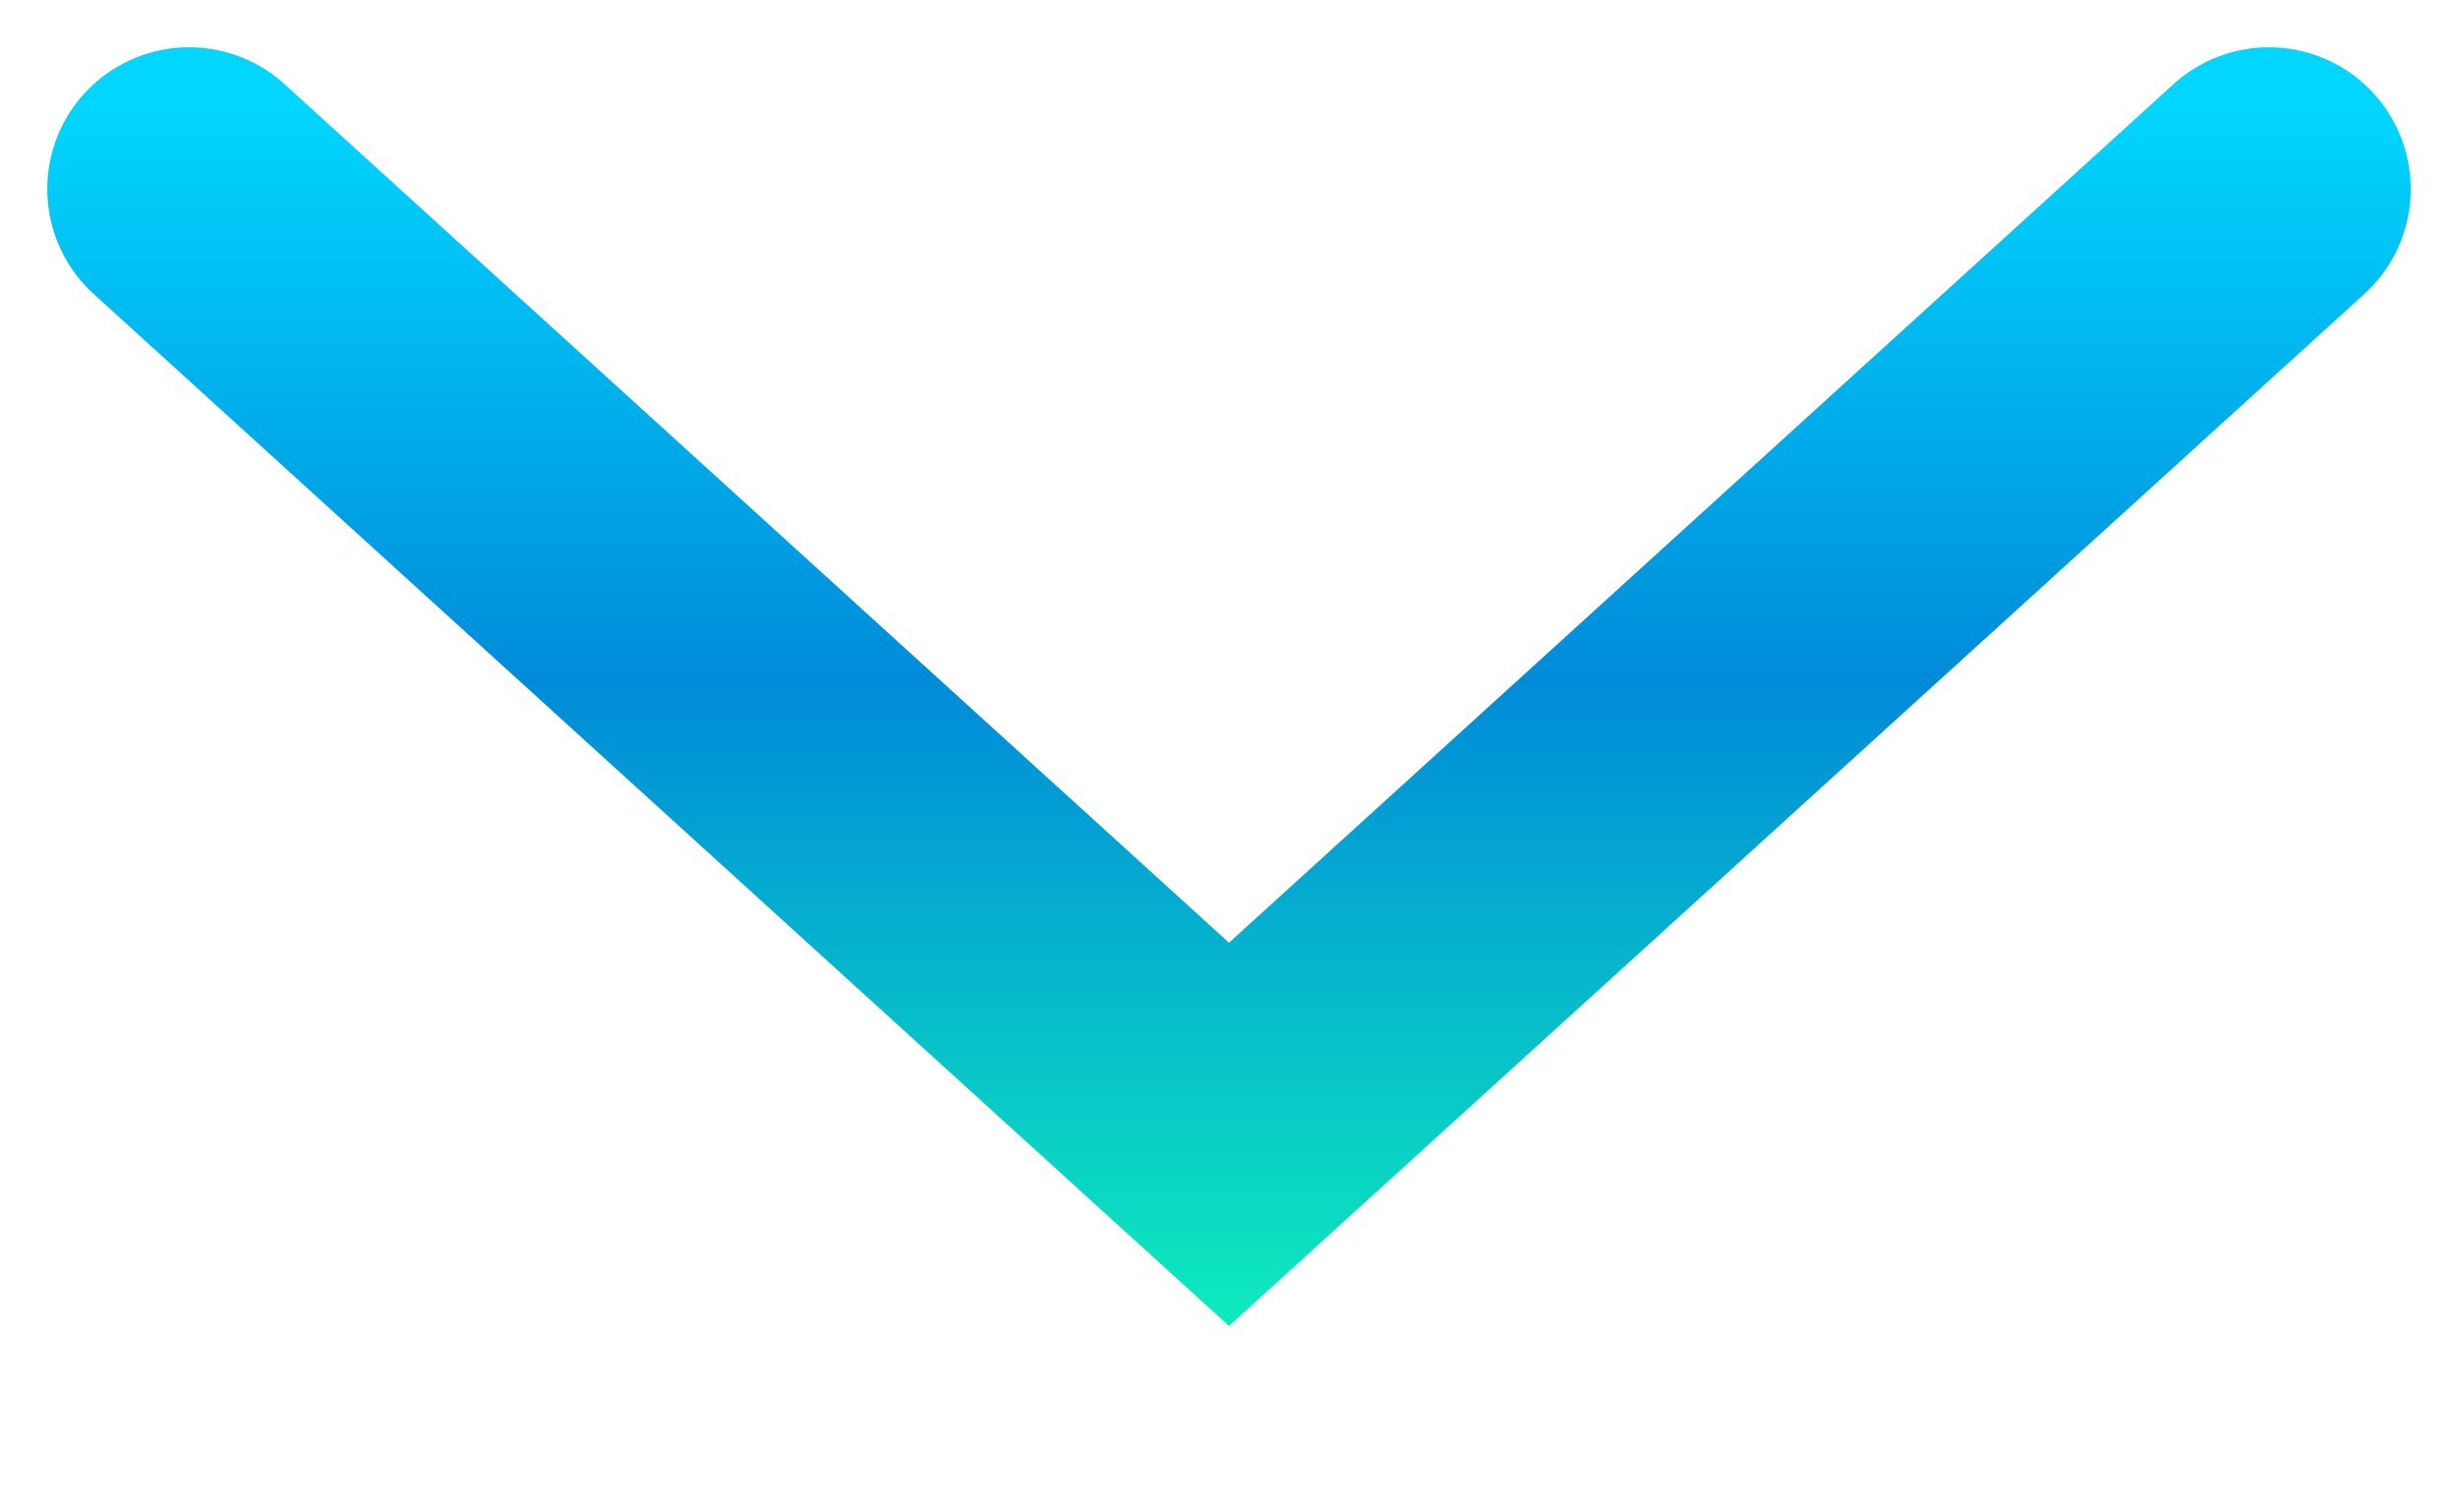 <svg width="13" height="8" viewBox="0 0 13 8" fill="none" xmlns="http://www.w3.org/2000/svg">
<path d="M1 1L6.5 6L12 1" stroke="url(#paint0_linear_228_12)" stroke-width="1.5" stroke-linecap="round"/>
<defs>
<linearGradient id="paint0_linear_228_12" x1="6.576" y1="0.568" x2="6.576" y2="7.705" gradientUnits="userSpaceOnUse">
<stop stop-color="#01D6FE"/>
<stop offset="0.426" stop-color="#008BD9"/>
<stop offset="1" stop-color="#10FFB7"/>
</linearGradient>
</defs>
</svg>
